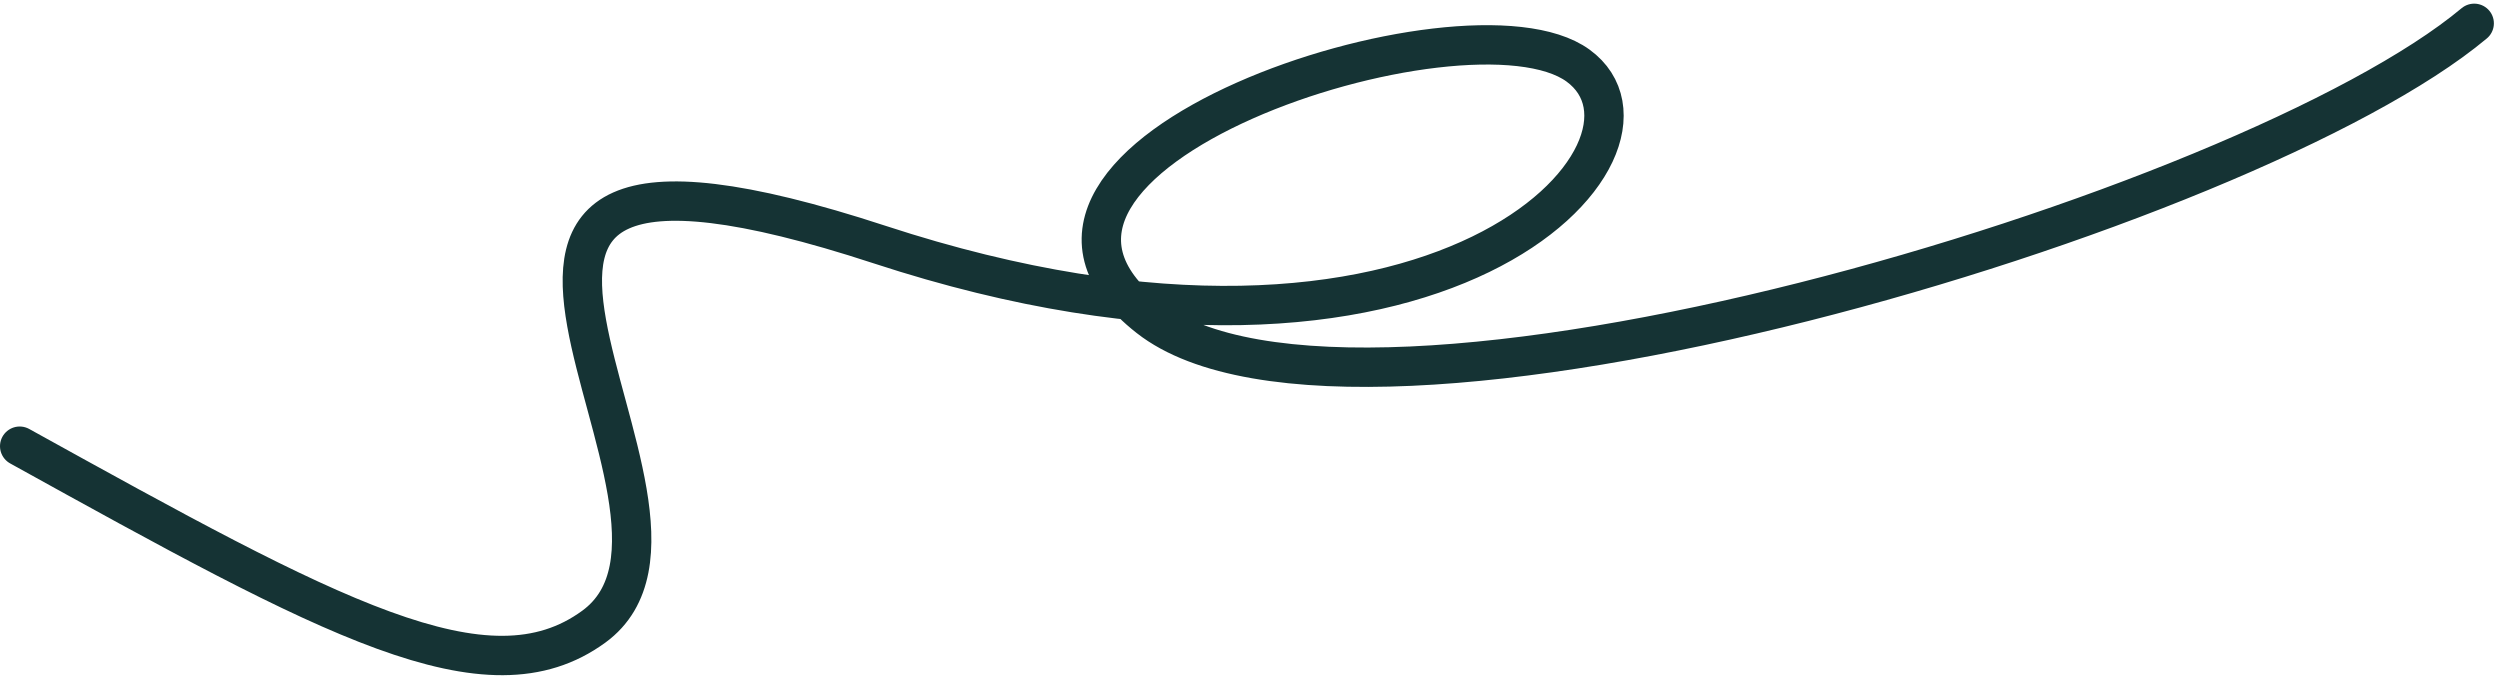 <svg width="381" height="103" viewBox="0 0 381 103" fill="none" xmlns="http://www.w3.org/2000/svg">
<path d="M3 68C50.424 94.239 74.257 107.369 90.5 95.5C114.864 77.697 48.688 9.323 134.068 37.279C219.448 65.234 257.448 22.36 240.5 10C223.55 -2.359 143.713 23.812 175.068 48.384C206.423 72.956 342.568 32.411 377.068 3.556" stroke="#153334" stroke-width="6" stroke-linecap="round" stroke-linejoin="round"/>
</svg>
